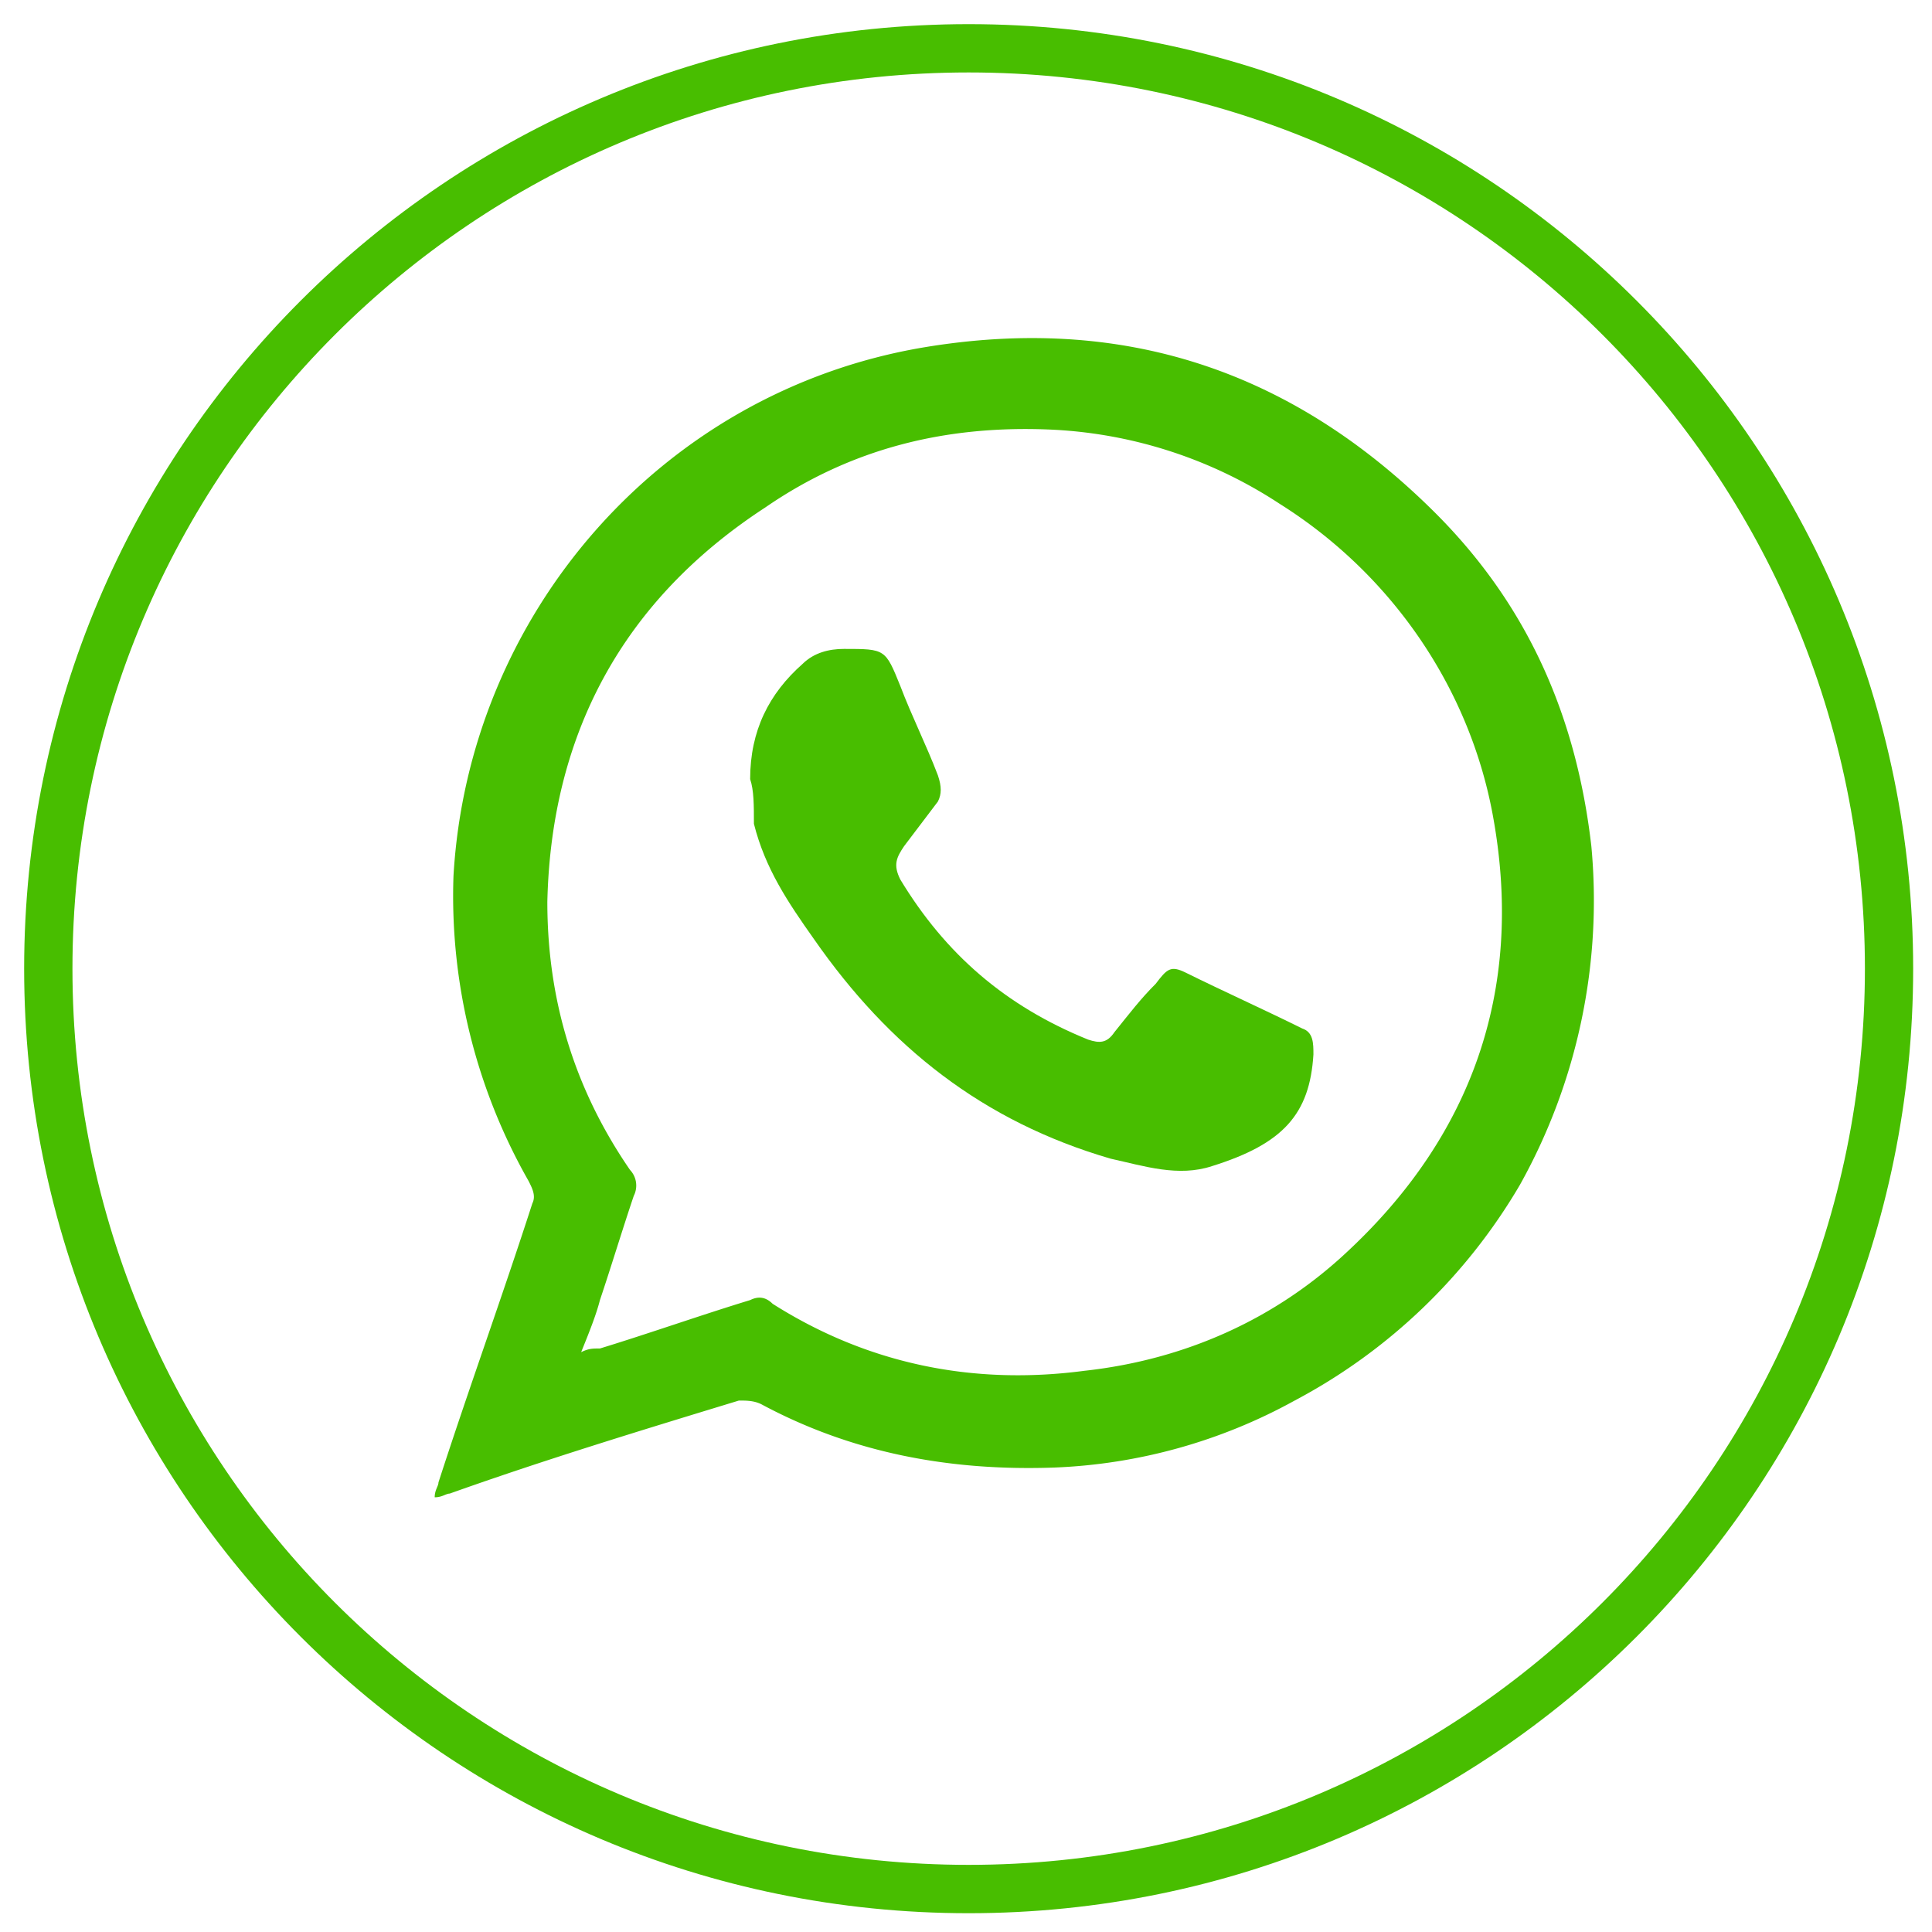 <svg width="40" height="40" fill="none" xmlns="http://www.w3.org/2000/svg"><path fill-rule="evenodd" clip-rule="evenodd" d="M20.056 1.5C9.8 1.5 1.5 9.801 1.5 20.056 1.5 30.31 9.801 38.61 20.056 38.61c10.254 0 18.555-8.3 18.555-18.555C38.611 9.8 30.311 1.5 20.056 1.5zM.5 20.056C.5 9.249 9.249.5 20.056.5 30.862.5 39.61 9.249 39.61 20.056c0 10.806-8.749 19.555-19.555 19.555S.5 30.862.5 20.056z" fill="#48BE00"/><path fill-rule="evenodd" clip-rule="evenodd" d="M9 31c0-.154.078-.231.078-.308.622-1.926 1.322-3.852 1.944-5.778.077-.154 0-.308-.078-.462a11.923 11.923 0 01-1.555-6.317c.31-5.393 4.276-10.015 9.719-10.94 4.12-.693 7.619.463 10.573 3.39 1.944 1.926 2.955 4.237 3.266 6.933a12.08 12.08 0 01-1.477 7.01 11.796 11.796 0 01-4.665 4.469 11.203 11.203 0 01-4.976 1.387c-2.177.077-4.199-.308-6.065-1.31-.155-.077-.31-.077-.466-.077-2.022.616-4.043 1.233-5.987 1.926-.078 0-.155.077-.311.077zm3.032-3.005c.156-.076.233-.076.389-.076 1.01-.309 2.1-.694 3.11-1.002.155-.077.311-.077.466.077 1.944 1.233 4.121 1.695 6.454 1.387 2.099-.231 3.965-1.079 5.442-2.465 2.566-2.389 3.654-5.393 3.032-8.937-.466-2.696-2.099-5.084-4.431-6.548a9.39 9.39 0 00-4.82-1.54c-2.1-.078-4.044.385-5.832 1.617-2.955 1.926-4.432 4.7-4.51 8.166 0 2.003.545 3.852 1.711 5.547a.471.471 0 01.078.539c-.234.693-.467 1.464-.7 2.157-.078.308-.233.693-.389 1.078z" fill="#48BE00"/><path fill-rule="evenodd" clip-rule="evenodd" d="M15.531 16.131c0-1.001.389-1.771 1.088-2.388.234-.23.545-.308.856-.308.855 0 .855 0 1.166.77.233.617.544 1.233.778 1.85.077.23.077.384 0 .539l-.7.924c-.156.231-.234.385-.078.693.933 1.541 2.177 2.62 3.888 3.313.233.077.388.077.544-.154.31-.385.544-.693.855-1.002.233-.308.31-.385.622-.23.777.384 1.633.77 2.41 1.155.233.077.233.308.233.54-.077 1.232-.622 1.848-2.099 2.31-.7.231-1.4 0-2.1-.154-2.642-.77-4.586-2.311-6.141-4.545-.545-.77-1.011-1.464-1.244-2.388 0-.385 0-.694-.078-.925z" fill="#48BE00"/></svg>